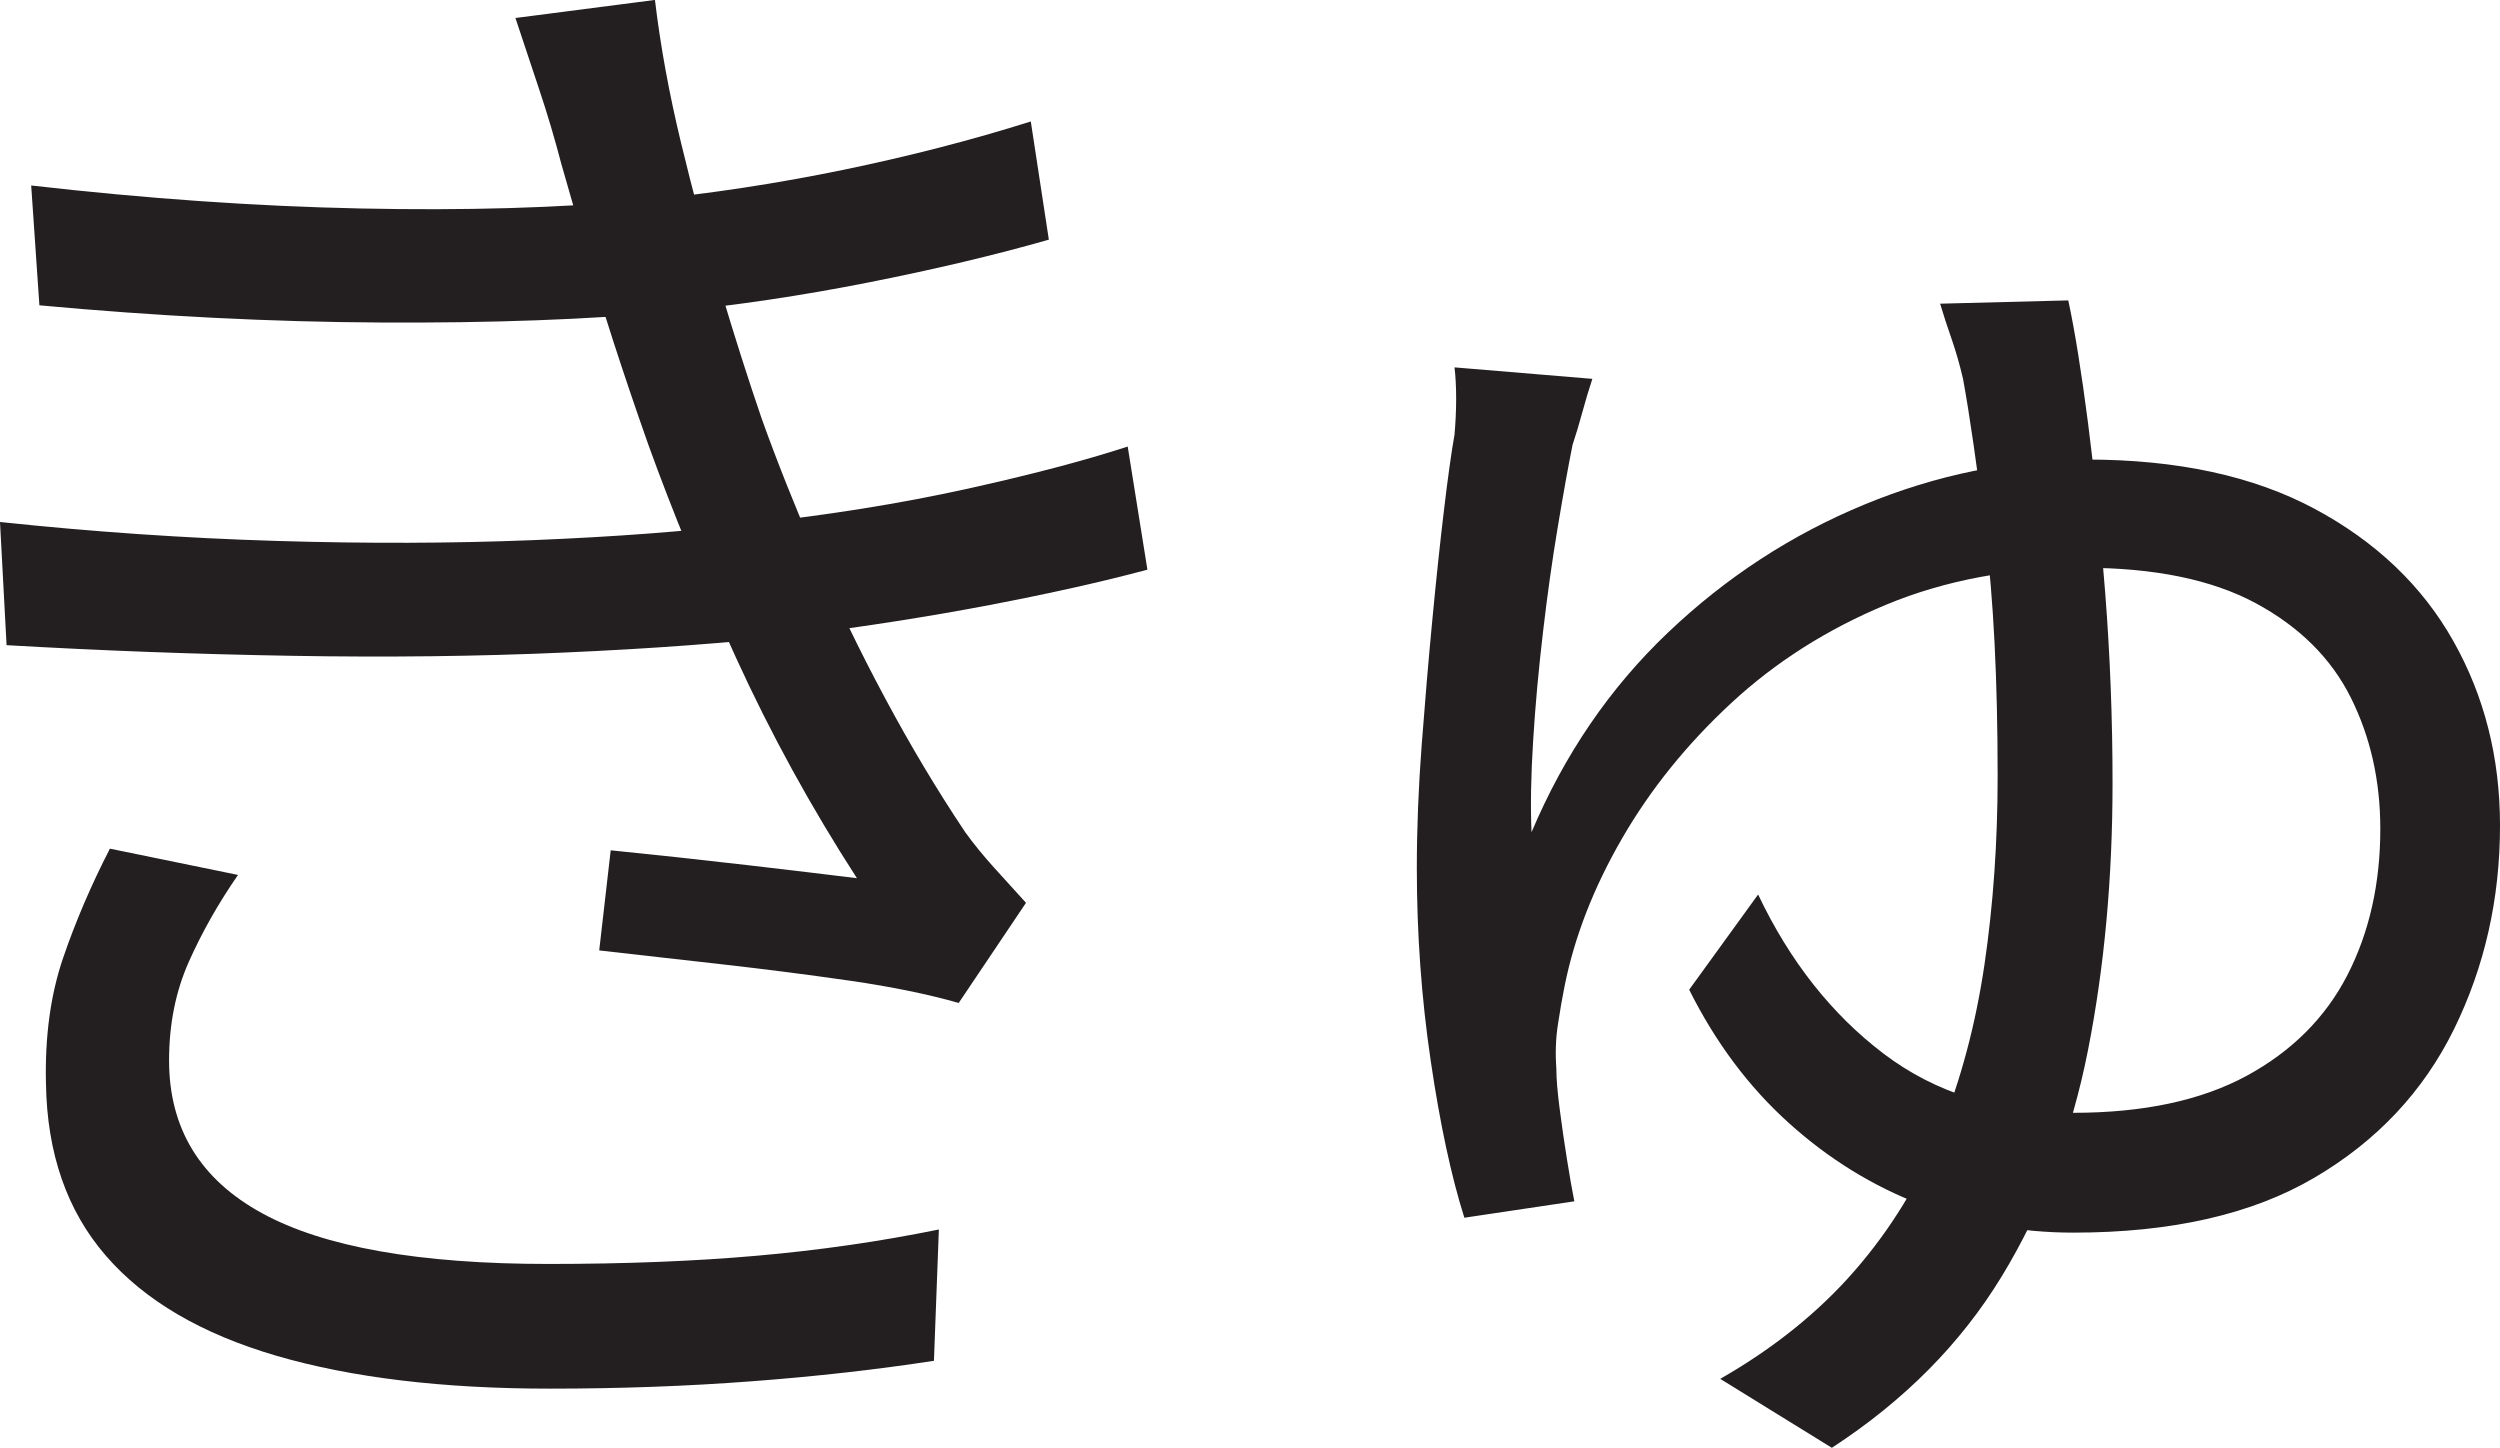 <?xml version="1.0" encoding="UTF-8"?>
<svg id="Layer_1" data-name="Layer 1" xmlns="http://www.w3.org/2000/svg" viewBox="0 0 380.75 220.5">
  <path d="M0,79.5c14.16,1.5,28.16,2.46,42,2.88,13.83.42,26.91.38,39.25-.12,12.33-.5,23.33-1.33,33-2.5,12-1.33,22.91-3.08,32.75-5.25,9.83-2.16,18.08-4.33,24.75-6.5l3,18.75c-6.84,1.84-14.84,3.62-24,5.38-9.17,1.75-19,3.29-29.5,4.62-10.34,1.17-22.09,2.04-35.25,2.62-13.17.59-27.04.75-41.62.5-14.59-.25-29.04-.79-43.38-1.62l-1-18.75ZM4.75,28.25c17.5,2,34.21,3.17,50.12,3.5,15.91.34,30.29-.08,43.12-1.25,10.16-1,20.29-2.54,30.38-4.62,10.08-2.08,19.62-4.54,28.62-7.38l2.75,18c-8.17,2.34-17.29,4.5-27.38,6.5-10.09,2-20.12,3.5-30.12,4.5-12.67,1.17-27.38,1.71-44.12,1.62-16.75-.08-34.12-.96-52.12-2.62l-1.25-18.25ZM36.25,133.25c-3,4.34-5.5,8.75-7.5,13.25s-3,9.5-3,15c0,10.34,4.71,18.09,14.12,23.25,9.41,5.17,23.96,7.75,43.62,7.75,11.66,0,22.25-.41,31.75-1.25,9.5-.83,18.75-2.16,27.75-4l-.75,20c-8.67,1.33-17.92,2.38-27.75,3.12-9.84.75-20.09,1.12-30.75,1.12-16.34,0-30.21-1.67-41.62-5-11.42-3.34-20.09-8.41-26-15.25-5.92-6.83-8.96-15.58-9.12-26.25-.17-7.16.71-13.54,2.62-19.12,1.91-5.58,4.29-11.12,7.12-16.62l19.5,4ZM85.5,25c-1-3.83-2.12-7.62-3.38-11.38s-2.46-7.38-3.62-10.88l21.25-2.75c.83,7,2.16,14.29,4,21.88,1.83,7.59,3.83,15,6,22.25,2.16,7.25,4.25,13.79,6.25,19.62,2.33,6.5,5.08,13.42,8.25,20.75,3.16,7.34,6.66,14.59,10.5,21.75,3.83,7.17,7.91,14,12.25,20.5,1.33,1.84,2.79,3.62,4.38,5.38,1.58,1.75,3.21,3.54,4.88,5.38l-10.25,15.25c-4.67-1.33-10.17-2.46-16.5-3.38-6.34-.91-12.84-1.75-19.5-2.5-6.67-.75-12.92-1.46-18.75-2.12l1.75-15.25c6.66.67,13.58,1.42,20.75,2.25,7.16.84,12.75,1.5,16.75,2-7-10.83-13.12-22-18.38-33.5s-9.71-22.33-13.38-32.5c-2-5.66-3.79-10.96-5.38-15.88-1.59-4.91-3-9.62-4.25-14.12s-2.46-8.75-3.62-12.75Z" style="fill: #231f20; stroke-width: 0px;"/>
  <path d="M242.5,57.75c-.5,1.5-1,3.17-1.5,5-.5,1.84-1,3.5-1.5,5-.67,3.34-1.42,7.5-2.25,12.5-.84,5-1.59,10.34-2.25,16-.67,5.67-1.17,11.17-1.5,16.5-.34,5.34-.42,10-.25,14,5-11.83,11.91-21.96,20.75-30.38,8.83-8.41,18.79-14.91,29.88-19.5,11.08-4.58,22.38-6.88,33.88-6.88,13.83,0,25.41,2.5,34.75,7.5,9.33,5,16.38,11.71,21.12,20.12,4.75,8.42,7.12,17.79,7.12,28.12,0,11.17-2.34,21.5-7,31-4.67,9.5-11.75,17.04-21.25,22.62-9.5,5.59-21.75,8.38-36.75,8.38-8,0-15.71-1.41-23.12-4.25-7.42-2.83-14.17-7-20.25-12.5-6.09-5.5-11.12-12.25-15.12-20.25l10.5-14.5c4.83,10.17,11.21,18.25,19.12,24.25,7.91,6,17.54,9,28.88,9,10.66,0,19.46-1.88,26.38-5.62,6.91-3.75,12.04-8.88,15.38-15.38,3.33-6.5,5-13.91,5-22.25,0-7.33-1.5-14-4.5-20s-7.84-10.79-14.5-14.38c-6.67-3.58-15.42-5.38-26.25-5.38s-21,1.88-30,5.62-16.88,8.75-23.62,15-12.29,13.12-16.62,20.62c-4.34,7.5-7.25,15-8.75,22.5-.34,1.67-.67,3.59-1,5.75-.34,2.17-.42,4.42-.25,6.75,0,1.5.16,3.54.5,6.12.33,2.59.71,5.17,1.12,7.75.41,2.59.79,4.71,1.12,6.38l-16.75,2.5c-2-6.33-3.71-14.29-5.12-23.88-1.42-9.58-2.12-19.38-2.12-29.38,0-6,.25-12.29.75-18.88.5-6.58,1.04-12.91,1.62-19,.58-6.08,1.16-11.58,1.75-16.5.58-4.91,1.12-8.79,1.62-11.62.16-1.83.25-3.66.25-5.5s-.09-3.41-.25-4.75l21,1.75ZM315,45.75c1,4.67,2,10.88,3,18.62s1.88,16.38,2.62,25.88,1.12,19.17,1.12,29c0,14.5-1.25,28.09-3.75,40.75-2.5,12.67-6.88,24.12-13.12,34.38s-14.88,18.96-25.88,26.12l-17-10.5c8.16-4.67,15-10.17,20.5-16.5s9.83-13.41,13-21.25c3.16-7.83,5.41-16.29,6.75-25.38,1.33-9.08,2-18.62,2-28.62,0-14.66-.62-27.04-1.88-37.12-1.25-10.08-2.38-17.88-3.38-23.38-.5-2.16-1.09-4.21-1.75-6.12-.67-1.91-1.25-3.71-1.75-5.38l19.5-.5Z" style="fill: #231f20; stroke-width: 0px;"/>
</svg>